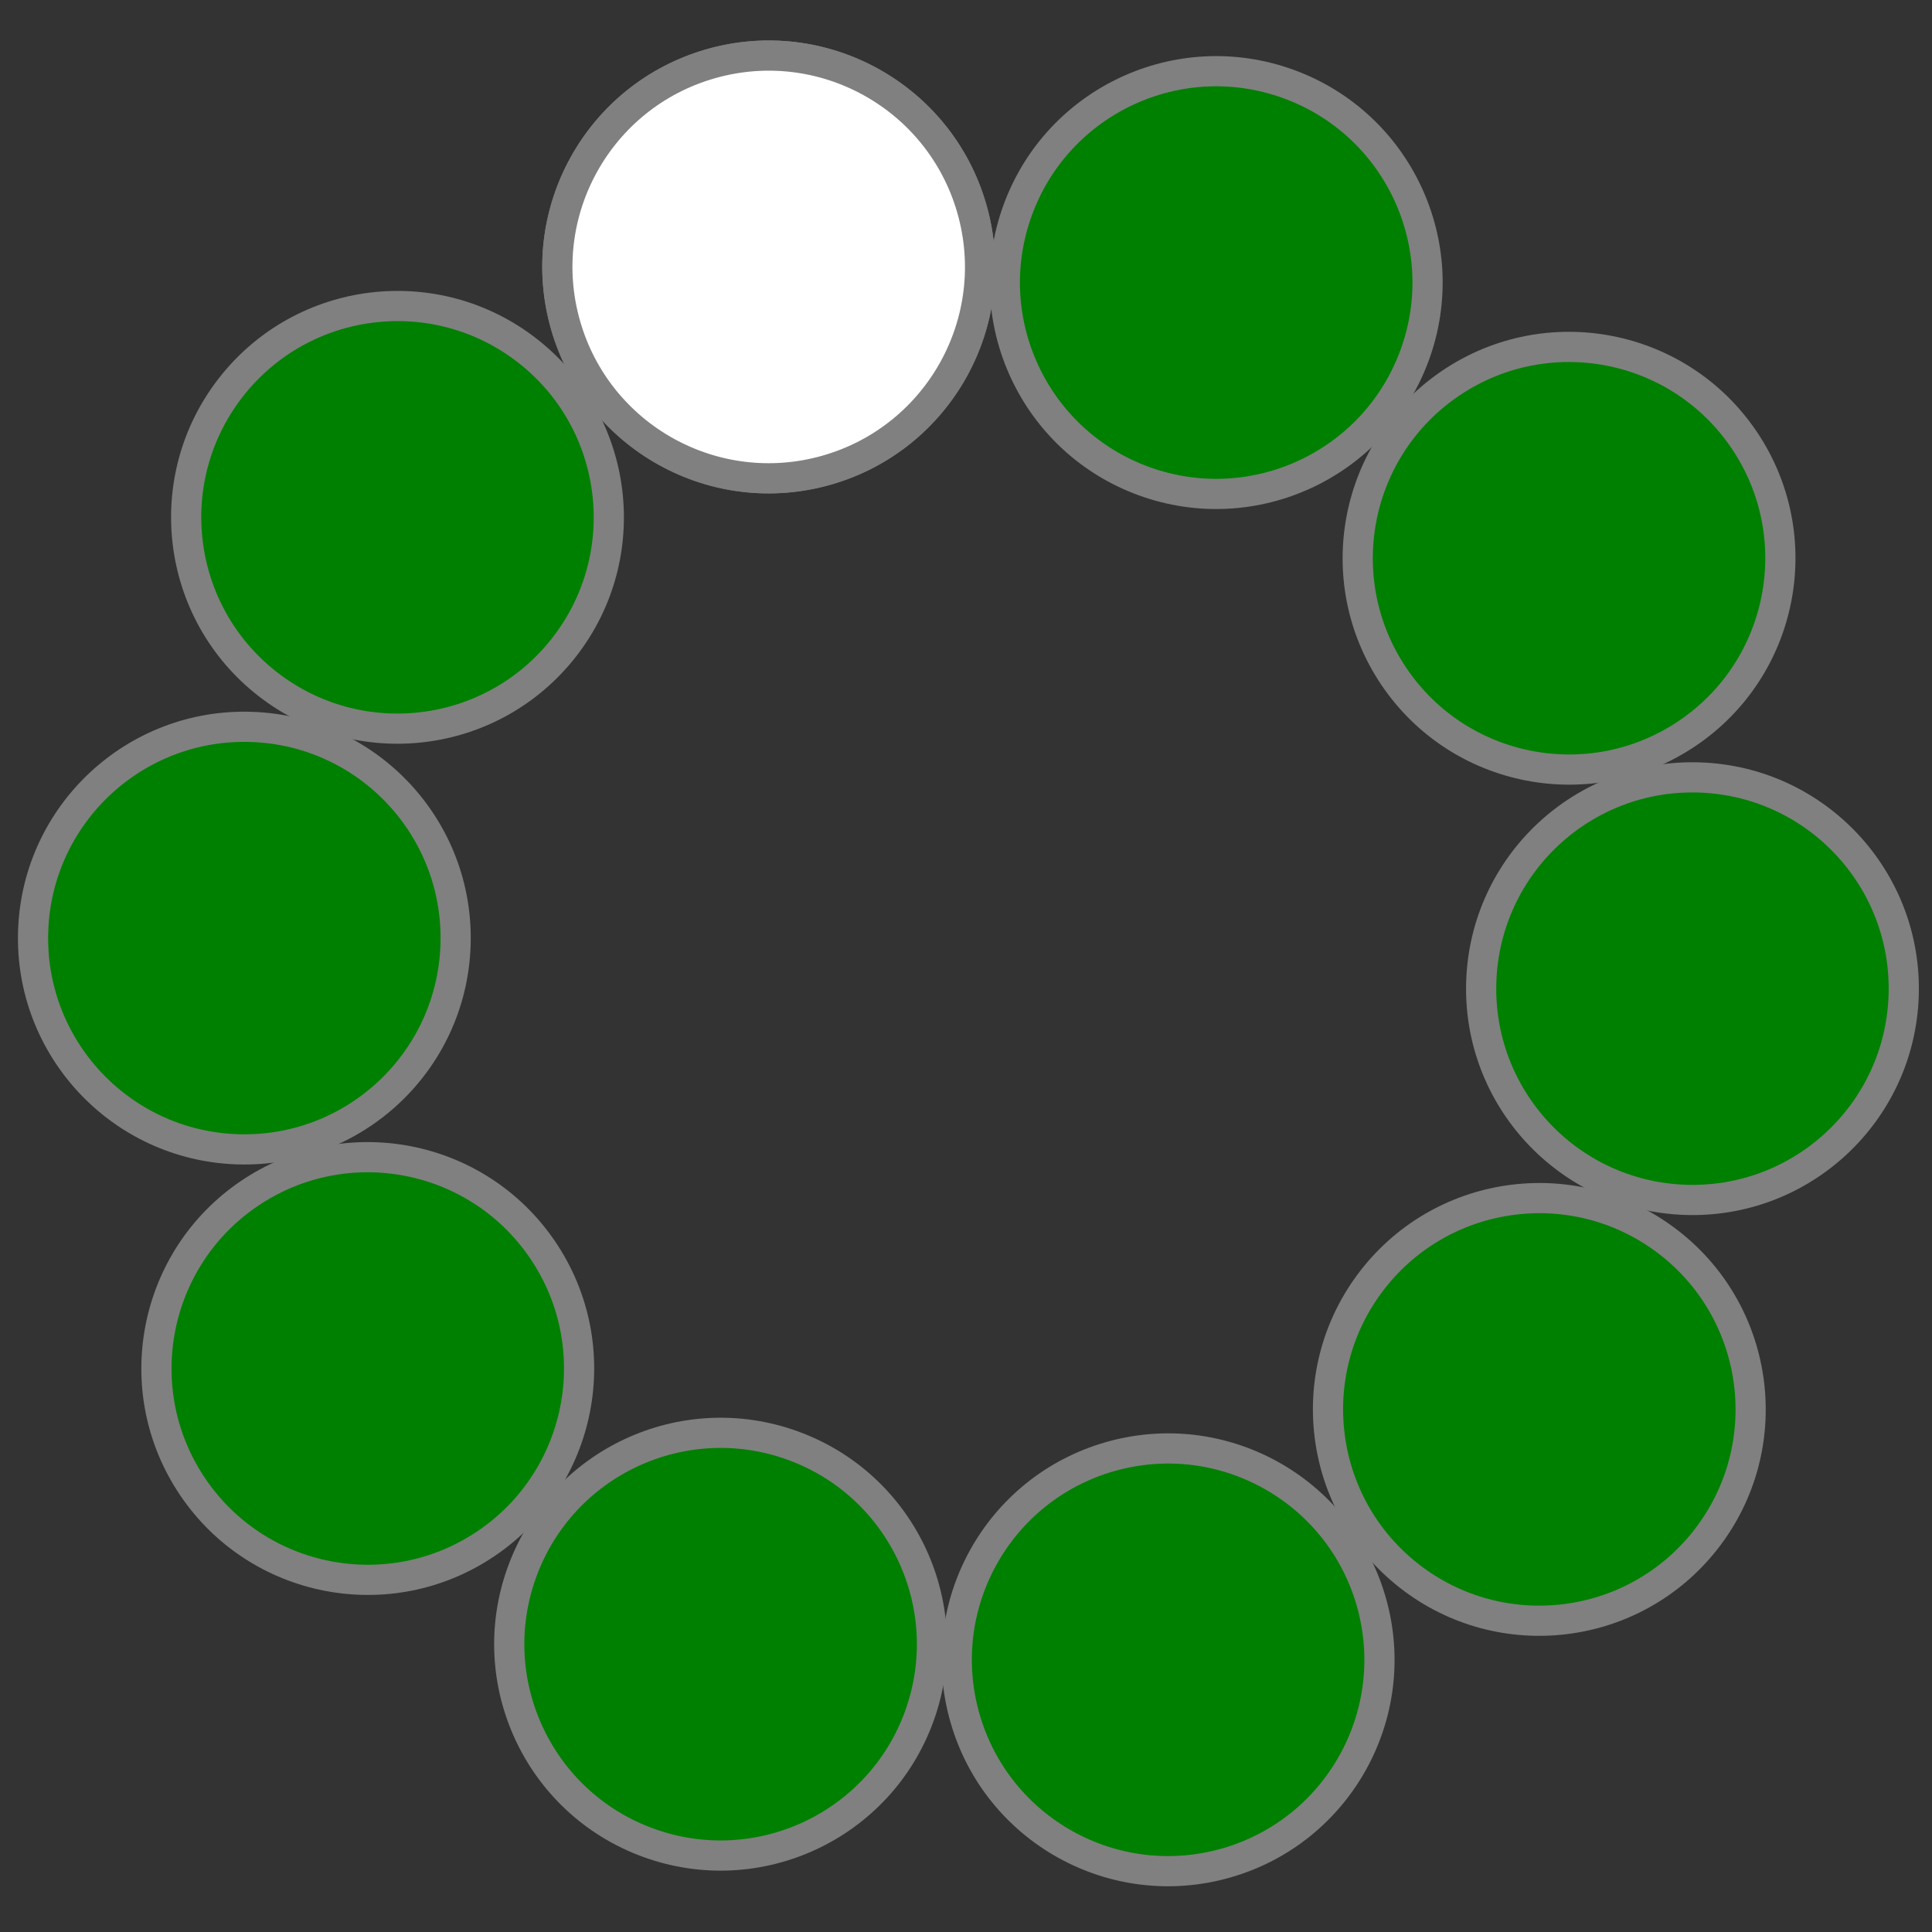     <svg height="64" width="64">
        <rect width="100%" height="100%" fill="#333333" stroke="none"/>
        <g transform="translate(5 12) rotate(-16 11 11)">
                            <circle cx="24" cy="0" r="7" stroke="gray" stroke-width="1" fill="green" transform="rotate(0 24 24)" />
                            <circle cx="24" cy="0" r="7" stroke="gray" stroke-width="1" fill="green" transform="rotate(36 24 24)" />
                            <circle cx="24" cy="0" r="7" stroke="gray" stroke-width="1" fill="green" transform="rotate(72 24 24)" />
                            <circle cx="24" cy="0" r="7" stroke="gray" stroke-width="1" fill="green" transform="rotate(108 24 24)" />
                            <circle cx="24" cy="0" r="7" stroke="gray" stroke-width="1" fill="green" transform="rotate(144 24 24)" />
                            <circle cx="24" cy="0" r="7" stroke="gray" stroke-width="1" fill="green" transform="rotate(180 24 24)" />
                            <circle cx="24" cy="0" r="7" stroke="gray" stroke-width="1" fill="green" transform="rotate(216 24 24)" />
                            <circle cx="24" cy="0" r="7" stroke="gray" stroke-width="1" fill="green" transform="rotate(252 24 24)" />
                            <circle cx="24" cy="0" r="7" stroke="gray" stroke-width="1" fill="green" transform="rotate(288 24 24)" />
                            <circle cx="24" cy="0" r="7" stroke="gray" stroke-width="1" fill="green" transform="rotate(324 24 24)" />
                            <circle cx="24" cy="0" r="7" stroke="gray" stroke-width="1" fill="white" transform="rotate(360 24 24)" />
                    </g>
        <!-- <rect width="100%" height="100%" stroke="black" fill="none"> -->
    </svg>
    